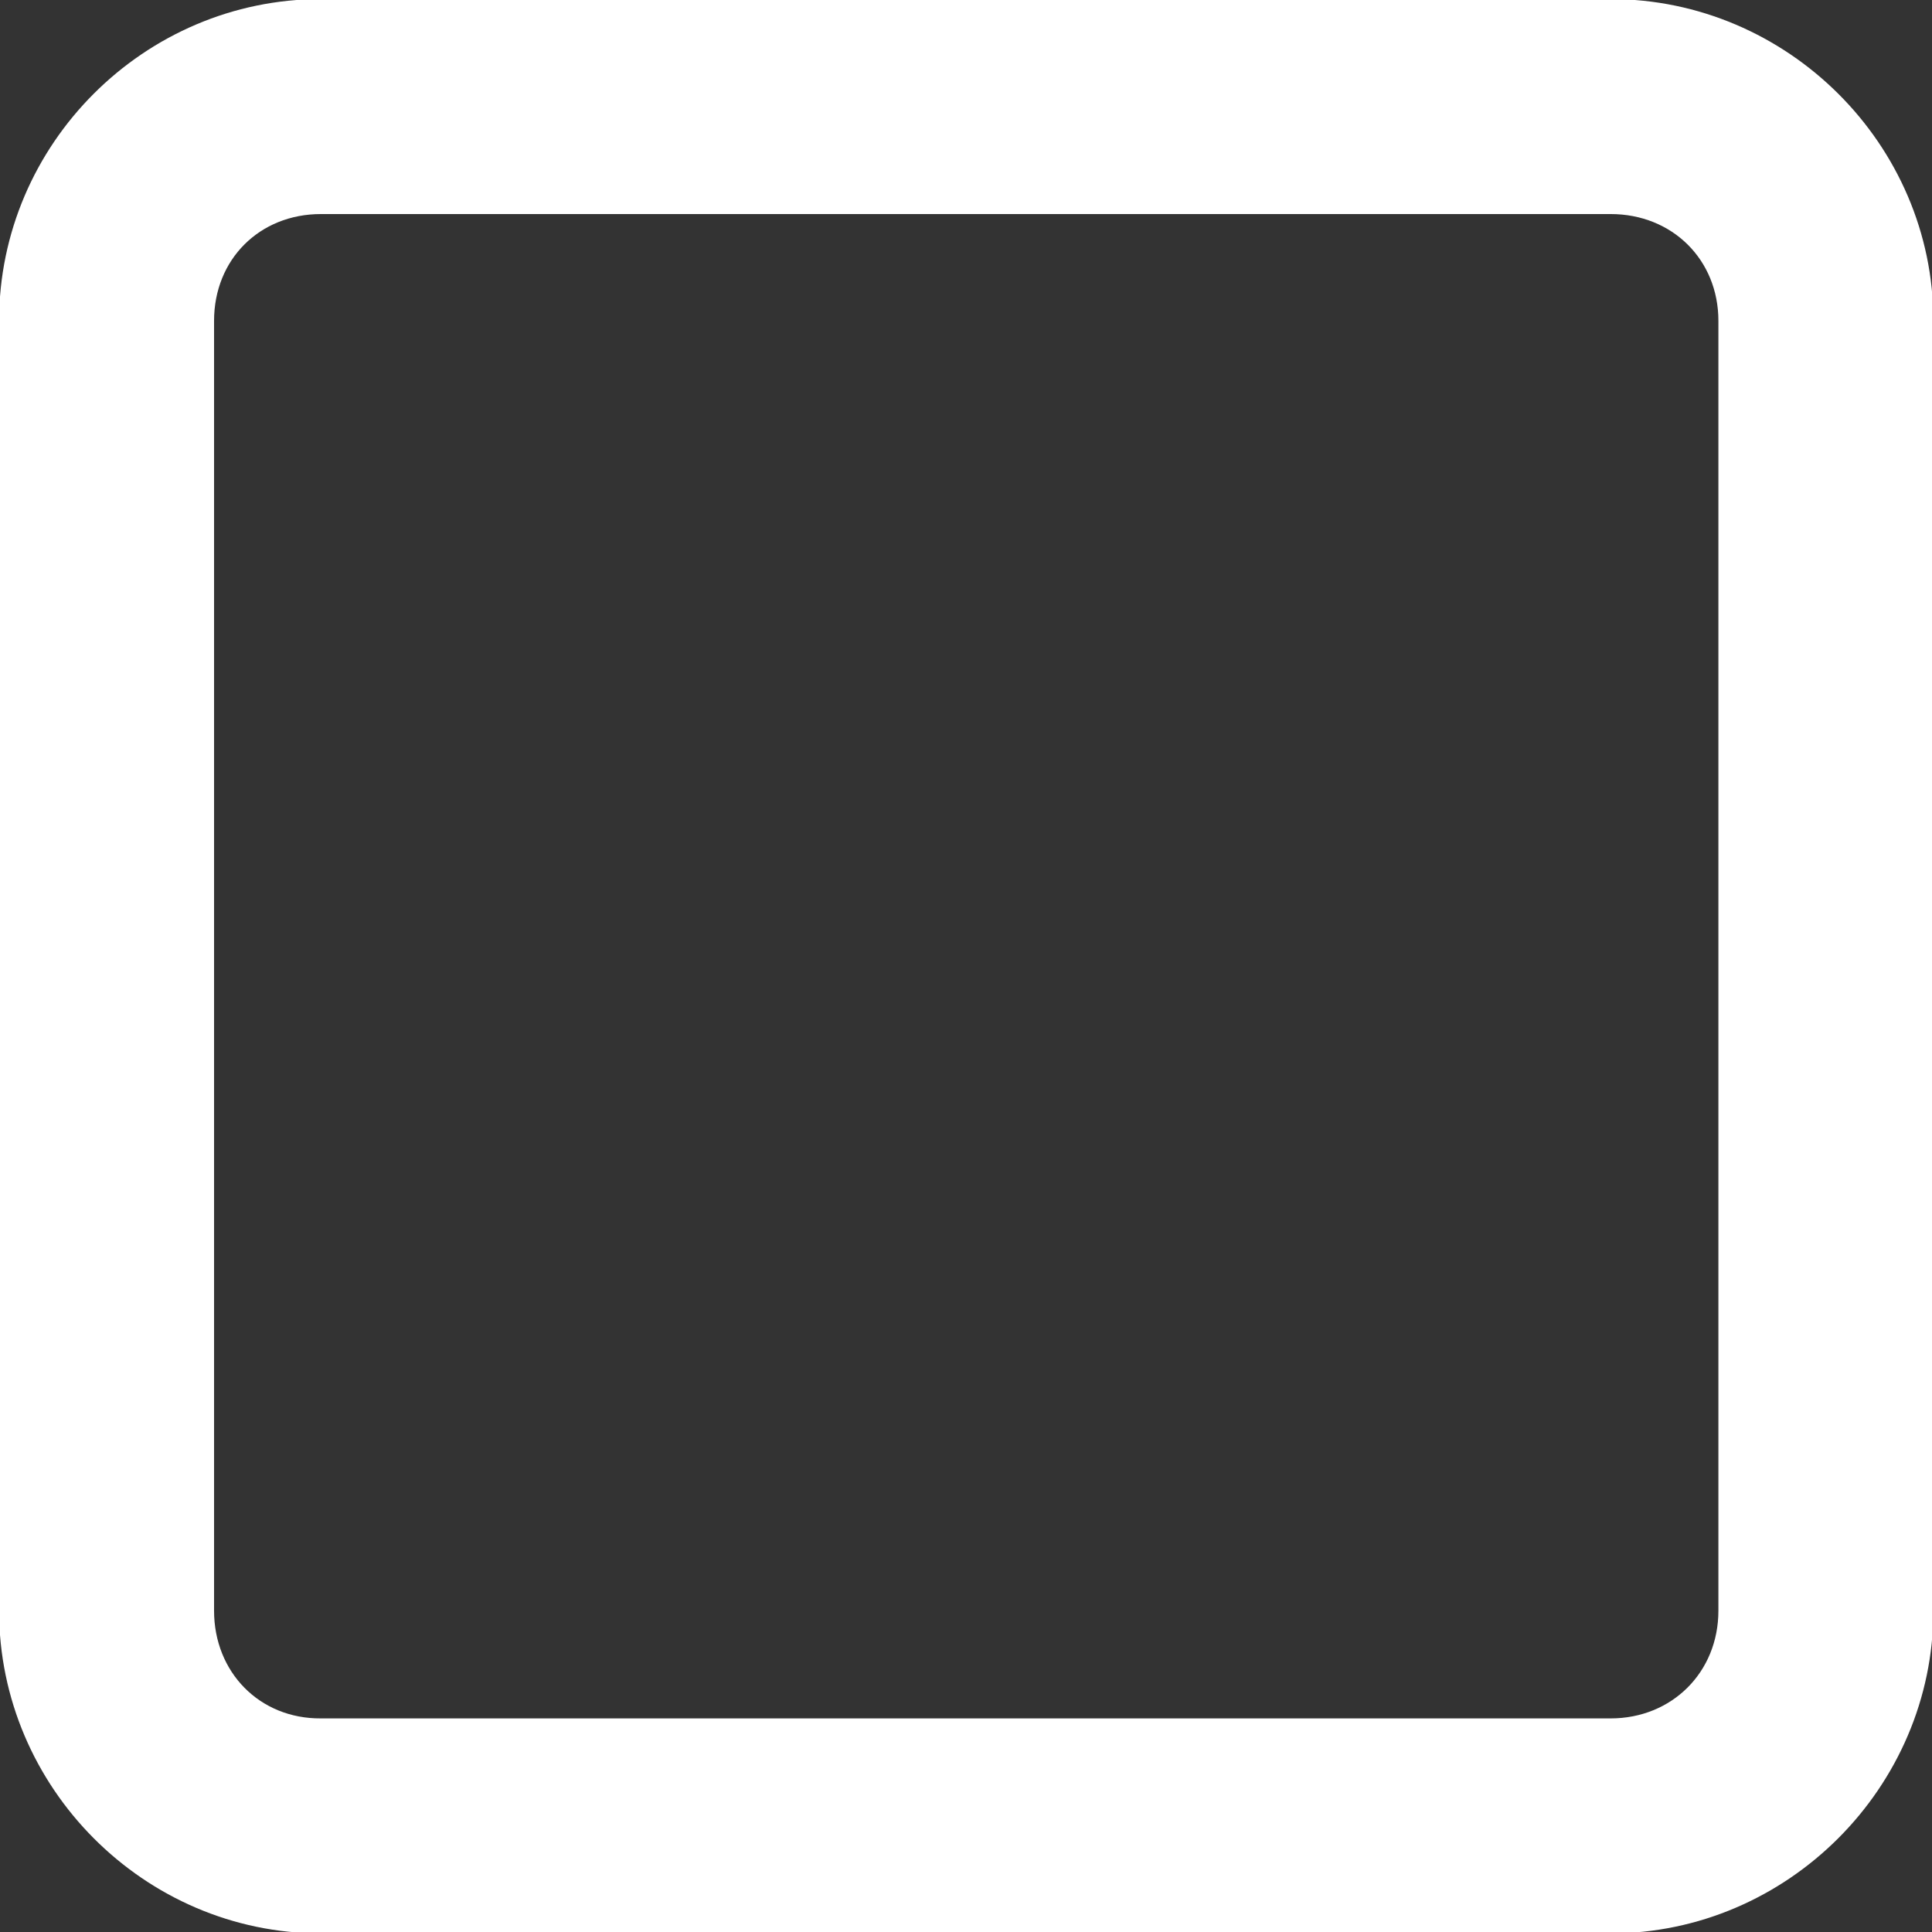 <?xml version="1.0" encoding="UTF-8" standalone="no"?>
<!-- Created with Inkscape (http://www.inkscape.org/) -->

<svg
   width="16"
   height="16"
   viewBox="0 0 4.233 4.233"
   version="1.1"
   id="svg1"
   inkscape:version="1.4 (e7c3feb1, 2024-10-09)"
   sodipodi:docname="RoundedHollowSquare.svg"
   xmlns:inkscape="http://www.inkscape.org/namespaces/inkscape"
   xmlns:sodipodi="http://sodipodi.sourceforge.net/DTD/sodipodi-0.dtd"
   xmlns="http://www.w3.org/2000/svg"
   xmlns:svg="http://www.w3.org/2000/svg">
  <rect x="0" y="0" width="4.233" height="4.233" fill="#333333" stroke="none"/>
  <sodipodi:namedview
     id="namedview1"
     pagecolor="#000000"
     bordercolor="#000000"
     borderopacity="0.25"
     inkscape:showpageshadow="2"
     inkscape:pageopacity="0.0"
     inkscape:pagecheckerboard="0"
     inkscape:deskcolor="#d1d1d1"
     inkscape:document-units="mm"
     inkscape:zoom="57.527721"
     inkscape:cx="5.7798222"
     inkscape:cy="7.9092303"
     inkscape:window-width="2304"
     inkscape:window-height="1387"
     inkscape:window-x="1512"
     inkscape:window-y="25"
     inkscape:window-maximized="0"
     inkscape:current-layer="layer1" />
  <defs
     id="defs1" />
  <g
     inkscape:label="Layer 1"
     inkscape:groupmode="layer"
     id="layer1">
    <path
       style="fill:#ffffff;paint-order:stroke fill markers"
       d="m 0.703,-0.002 c -0.387,0 -0.705,0.318 -0.705,0.705 v 2.826 c 0,0.387 0.318,0.707 0.705,0.707 h 2.826 c 0.387,0 0.707,-0.32 0.707,-0.707 V 0.703 c 0,-0.387 -0.32,-0.705 -0.707,-0.705 z m 0,0.471 h 2.826 c 0.135,0 0.236,0.1 0.236,0.234 v 2.826 c 0,0.135 -0.102,0.236 -0.236,0.236 H 0.703 C 0.569,3.766 0.469,3.664 0.469,3.529 V 0.703 c 0,-0.135 0.1,-0.234 0.234,-0.234 z"
       id="rect1" />
  </g>
</svg>
